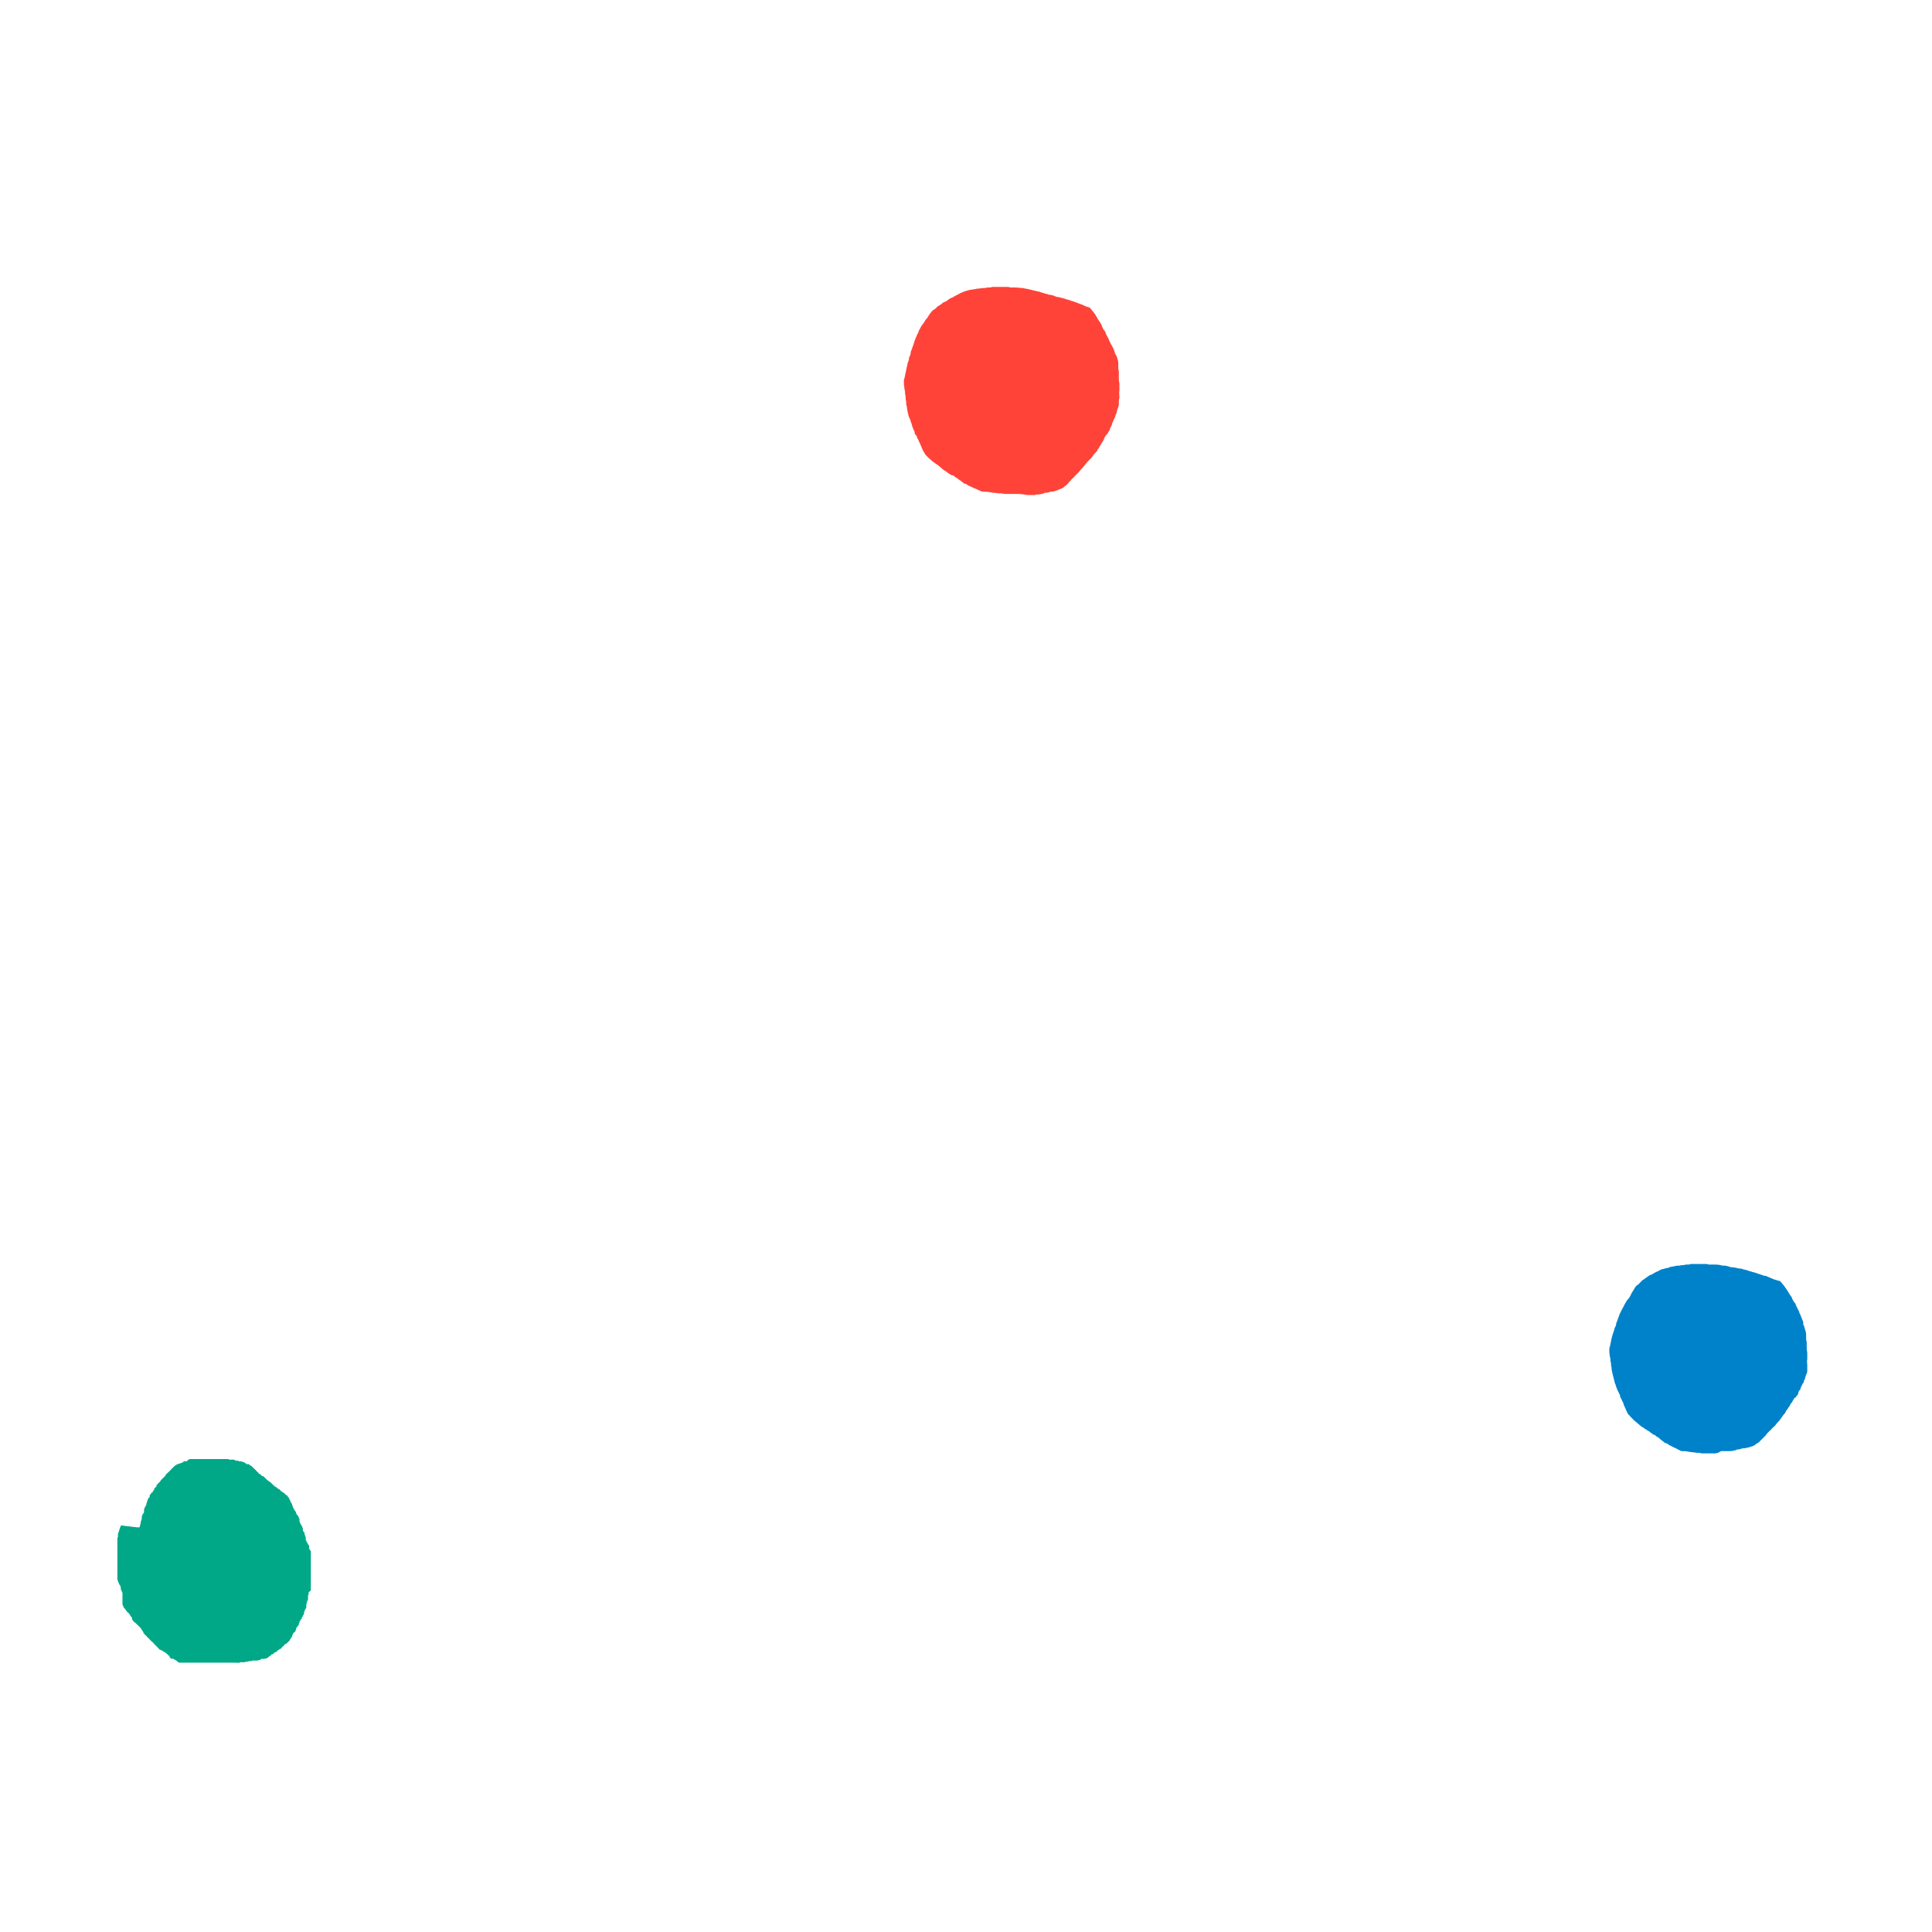 <?xml version="1.0" encoding="utf-8"?>
<!-- Generator: Adobe Illustrator 18.1.1, SVG Export Plug-In . SVG Version: 6.00 Build 0)  -->
<svg version="1.1" id="Layer_1" xmlns="http://www.w3.org/2000/svg" xmlns:xlink="http://www.w3.org/1999/xlink" x="0px" y="0px"
	 viewBox="0 0 340.7 340.7" enable-background="new 0 0 340.7 340.7" xml:space="preserve">
<g>
	<g>
		<g>
			<path fill="#00A887" d="M24.6,269.3L24.6,269.3L24.6,269.3C24.6,269.2,24.6,269.2,24.6,269.3L24.6,269.3c0.1-0.2,0.1-0.2,0.1-0.3
				V269l0,0v-0.1c0,0,0-0.1,0.1-0.1v-0.1c0,0,0,0,0-0.1c0,0,0,0,0-0.1v-0.1c0-0.1,0.1-0.1,0.1-0.2c0,0,0,0,0-0.1
				c0-0.1,0.1-0.1,0.1-0.2l0,0v-0.1v-0.1v-0.1c0,0,0,0,0-0.1v-0.1l0,0l0.1-0.1l0,0c0,0,0,0,0-0.1l0,0l0,0v-0.1l0,0
				c0,0,0.1-0.1,0.1-0.2v-0.1V267l0,0l0.1-0.1c0,0,0,0,0-0.1c0.1,0,0.1-0.1,0.1-0.2c0,0,0,0,0-0.1l0,0v-0.1l0,0v-0.1l0,0v-0.1
				c0,0,0.1-0.1,0-0.1l0,0c0.1-0.1,0.1-0.1,0.1-0.2c0-0.1,0.1-0.1,0.1-0.2c0,0,0,0,0.1-0.1l0,0c0,0,0,0,0-0.1l0.1-0.1l0,0v-0.1l0,0
				c0,0,0,0,0-0.1l0,0c0-0.1,0.1-0.1,0.1-0.2c0,0,0,0,0-0.1s0-0.1,0.1-0.2c0,0,0,0,0-0.1s0.1-0.1,0.1-0.2c0,0,0,0,0-0.1
				c0,0,0-0.1,0.1-0.1l0.1-0.1l0,0l0,0l0,0c0,0,0.1-0.1,0.1-0.2l0,0l0,0v-0.1v-0.1c0,0,0-0.1,0.1-0.1l0,0c0-0.1,0.1-0.1,0.1-0.2l0,0
				l0.1-0.1l0.1-0.1l0.1-0.1c0,0,0.1,0,0.1-0.1v-0.1l0,0l0.1-0.1l0,0l0.1-0.1c0,0,0,0,0-0.1c0,0,0,0,0-0.1c0,0,0-0.1,0.1-0.1
				c0,0,0.1,0,0.1-0.1l0.1-0.1c0.1,0,0.1-0.1,0.1-0.2c0,0,0,0,0-0.1l0,0l0.1-0.1c0,0,0,0,0.1-0.1c0.1-0.1,0.1-0.1,0.2-0.2l0.1-0.1
				c0,0,0,0,0.1-0.1l0.1-0.1c0,0,0,0,0-0.1c0.1-0.1,0.1-0.1,0.2-0.2l0,0c0.1-0.1,0.2-0.2,0.2-0.2l0,0l0.1-0.1l0,0
				c0-0.1,0.1-0.1,0.1-0.1l0.1-0.1c0,0,0.1,0,0.1-0.1l0,0c0,0,0-0.1,0.1-0.1l0,0c0,0,0,0,0-0.1c0,0,0,0,0.1-0.1c0,0,0-0.1,0.1-0.1
				c0.1-0.1,0.2-0.2,0.3-0.3c0,0,0.1,0,0.1-0.1l0.1-0.1l0,0c0.1-0.1,0.1-0.1,0.1-0.1s0.1,0,0.1-0.1l0,0l0.1-0.1l0,0l0,0l0,0l0.1-0.1
				l0.1-0.1l0.1-0.1l0.1-0.1l0.1-0.1l0,0l0.1-0.1c0,0,0.1,0,0.1-0.1h0.1l0,0c0,0,0,0,0.1,0l0.1-0.1c0,0,0,0,0.1,0h0.1l0,0h0.1h0.1
				l0,0h0.1l0,0c0.1,0,0.1,0,0.1,0h0.1H31c0.1-0.1,0.2-0.1,0.3-0.1l0,0h0.1c0,0,0.1,0,0.1-0.1h0.1h0.1c0.1,0,0.1-0.1,0.2-0.1
				c0.1,0,0.2-0.1,0.3-0.1c0,0,0.1,0,0.1-0.1c0,0,0.1,0,0.1-0.1h0.1h0.1c0.1,0,0.1,0,0.2,0c0.1,0,0.2,0,0.2-0.1l0,0
				c0.1,0,0.1,0,0.2-0.1H33l0,0c0,0,0.1,0,0.1-0.1h0.1h0.1h0.1c0,0,0,0,0-0.1l0,0c0.1,0,0.1,0,0.2,0l0,0l0,0c0.1,0,0.1,0,0.2,0
				c0,0,0,0,0.1,0c0,0,0,0,0.1,0h0.1l0,0c0.1,0,0.1,0,0.2,0l0,0c0.1,0,0.1,0,0.2,0l0,0c0.1,0,0.1,0,0.2,0c0.1,0,0.1,0,0.2,0
				c0,0,0,0,0.1,0s0.2,0,0.3,0h0.1c0,0,0,0,0.1,0c0.1,0,0.1,0,0.2,0h0.1l0,0c0.1,0,0.1,0,0.2,0c0,0,0,0,0.1,0c0.3,0,0.5,0,0.8,0l0,0
				c0.1,0,0.2,0,0.2,0h0.1h0.1c0.1,0,0.2,0,0.3,0h0.1h0.1h0.1l0,0c0.1,0,0.2,0,0.2,0h0.1h0.1h0.1h0.1h0.1c0,0,0,0,0.1,0h0.1h0.1h0.1
				h0.1c0.1,0,0.2,0,0.2,0s0.1,0,0.2,0h0.1h0.1c0,0,0,0,0.1,0c0,0,0,0,0.1,0l0,0c0.1,0,0.1,0,0.2,0c0.1,0,0.2,0,0.3,0.1l0,0
				c0.1,0,0.1,0,0.1,0h0.1h0.1c0,0,0,0,0.1,0c0,0,0,0,0.1,0c0,0,0,0,0.1,0h0.1l0,0h0.1l0,0c0.1,0,0.1,0,0.2,0.1c0.1,0,0.1,0,0.2,0.1
				c0.1,0,0.1,0,0.1,0s0,0,0.1,0h0.1h0.1l0,0c0,0,0.1,0,0.1,0.1h0.1h0.1h0.1c0,0,0,0,0.1,0l0,0l0,0c0.1,0,0.2,0.1,0.3,0.1
				c0.1,0,0.1,0,0.2,0.1h0.1c0,0,0.1,0,0.1,0.1l0,0c0.1,0,0.1,0.1,0.2,0.1c0,0,0.1,0,0.1,0.1c0,0,0.1,0.1,0.1,0h0.1h0.1h0.1l0,0
				c0,0.1,0,0.1,0.1,0.1l0.1,0.1c0,0,0.1,0,0.1,0.1l0,0l0,0c0,0,0,0,0.1,0c0,0,0.1,0,0.1,0.1l0.1,0.1l0,0c0,0,0.1,0,0.1,0.1l0.1,0.1
				c0,0,0.1,0,0.1,0.1c0.1,0.1,0.2,0.1,0.2,0.2l0,0c0,0,0.1,0,0.1,0.1c0,0,0.1,0,0.1,0.1c0,0,0,0,0.1,0.1c0,0,0.1,0,0.1,0.1
				c0,0,0.1,0,0.1,0.1l0,0c0,0,0.1,0,0.1,0.1c0,0.1,0.1,0.1,0.2,0.1l0,0c0.1,0.1,0.1,0.1,0.2,0.2c0,0,0,0,0.1,0.1c0,0,0.1,0,0.1,0.1
				c0,0,0,0,0.1,0c0,0,0,0,0.1,0c0.1,0.1,0.1,0.1,0.2,0.2c0,0,0,0,0.1,0.1c0.1,0,0.1,0.1,0.1,0.1s0,0,0.1,0.1c0,0,0.1,0,0.1,0.1l0,0
				c0,0,0.1,0,0.1,0.1c0,0,0.1,0,0.1,0.1l0,0h0.1l0.1,0.1l0,0c0,0.1,0.1,0.1,0.2,0.1l0.1,0.1l0.1,0.1l0,0l0.1,0.1c0,0,0,0,0.1,0.1
				l0.1,0.1l0.1,0.1c0,0,0.1,0,0.1,0.1c0,0,0.1,0,0.1,0.1c0.1,0,0.1,0.1,0.2,0.1c0,0,0,0,0.1,0l0,0c0,0,0,0,0,0.1c0,0,0.1,0,0.1,0.1
				h0.1l0.1,0.1l0.1,0.1c0,0,0,0,0.1,0c0,0,0.1,0,0.1,0.1c0.1,0.1,0.1,0.1,0.2,0.2l0,0c0,0,0,0,0.1,0.1c0,0,0,0,0.1,0l0,0
				c0,0.1,0.1,0.1,0.1,0.1l0,0l0.1,0.1l0,0c0.1,0,0.1,0.1,0.2,0.1l0,0c0.1,0,0.1,0.1,0.1,0.1s0,0,0.1,0.1c0,0,0,0,0.1,0.1
				c0,0,0.1,0,0.1,0.1c0,0,0,0,0.1,0l0.1,0.1c0,0.1,0,0.1,0.1,0.2c0,0,0,0,0.1,0.1l0,0c0.1,0,0.1,0.1,0.1,0.2c0,0,0,0,0,0.1l0.1,0.1
				c0,0,0,0.1,0.1,0.1c0,0,0,0,0,0.1v0.1c0,0,0,0.1,0.1,0.1c0,0,0,0.1,0.1,0.1c0,0,0,0,0,0.1s0.1,0.1,0.1,0.2c0,0,0,0,0,0.1
				c0,0,0,0.1,0.1,0.1c0,0,0,0,0,0.1c0,0,0,0,0,0.1c0,0,0,0,0.1,0.1c0,0,0,0,0,0.1l0,0c0,0.1,0.1,0.1,0.1,0.2l0.1,0.1
				c0,0.1,0,0.1,0.1,0.2c0,0,0,0.1,0.1,0.1c0,0,0,0,0,0.1c0.1,0,0.1,0.1,0.1,0.1s0,0,0,0.1v0.1l0.1,0.1c0,0.1,0,0.1,0.1,0.1
				c0,0,0,0.1,0.1,0.1v0.1c0,0,0,0,0.1,0.1l0,0c0,0.1,0.1,0.2,0.1,0.2l0,0v0.1c0,0,0,0.1,0.1,0.1c0,0,0,0,0,0.1v0.1c0,0,0,0,0,0.1
				v0.1l0,0c0,0,0,0,0,0.1s0.1,0.1,0.1,0.2l0,0c0,0.1,0,0.1,0.1,0.2l0,0c0,0,0,0,0,0.1l0.1,0.1c0,0,0.1,0.1,0.1,0.2l0,0
				c0,0,0.1,0.1,0.1,0.2c0,0,0,0,0,0.1l0,0l0.1,0.1c0,0,0,0,0,0.1c0,0,0,0,0,0.1s0,0.1,0,0.2l0,0c0,0,0,0.1,0.1,0.1
				c0,0.1,0,0.1,0.1,0.2l0.1,0.1c0,0,0,0,0,0.1c0,0,0,0,0,0.1l0,0c0,0,0,0,0,0.1c0,0,0,0.1,0.1,0.1l0,0l0,0c0,0.1,0,0.1,0,0.2l0,0
				c0,0,0,0.1,0.1,0.1l0,0c0,0,0,0,0,0.1v0.1l0,0c0,0,0,0,0,0.1v0.1c0,0,0,0,0,0.1c0,0,0,0.1,0.1,0.1c0,0,0,0,0,0.1v0.1
				c0,0,0,0.1,0.1,0.1c0.1,0.1,0.1,0.2,0.1,0.2c0,0.1,0,0.1,0.1,0.2c0,0,0,0.1,0.1,0.1l0,0c0,0.1,0.1,0.1,0.1,0.2c0,0,0,0,0,0.1
				c0,0,0,0,0,0.1l0,0c0,0,0,0,0,0.1v0.1l0,0v0.1c0,0,0,0.1,0.1,0.1l0,0c0,0.1,0,0.1,0.1,0.2l0.1,0.1v0.1c0,0,0,0,0,0.1
				c0,0.1,0,0.1,0,0.2v0.1v0.1c0,0,0,0,0,0.1c0,0.1,0,0.1,0,0.2c0,0,0,0,0,0.1l0,0l0,0c0,0,0,0,0,0.1v0.1v0.1v0.1l0,0v0.1v0.1
				c0,0,0,0,0,0.1s0,0.2,0,0.3v0.1v0.1c0,0.2,0,0.3,0,0.4c0,0.1,0,0.1,0,0.2l0,0c0,0,0,0,0,0.1v0.1l0,0v0.1c0,0.2,0,0.3,0,0.4v0.1
				v0.1c0,0.1,0,0.1,0,0.2v0.1v0.1v0.1l0,0c0,0.1,0,0.1,0,0.2v0.1v0.1l0,0c0,0.1,0,0.1,0,0.2l0,0v0.1c0,0.1,0,0.2,0,0.3v0.1
				c0,0.1,0,0.1,0,0.2l0,0v0.1v0.1c0,0,0,0,0,0.1s0,0.2,0,0.3v0.1c0,0,0,0,0,0.1v0.1l0,0c0,0.1,0,0.2,0,0.2l0,0c0,0.1,0,0.2,0,0.2
				s0,0,0,0.1c0,0,0,0.1-0.1,0.1c0,0,0,0.1-0.1,0.1l-0.1,0.1l-0.1,0.1c0,0,0,0,0,0.1v0.1v0.1v0.1c0,0,0,0.1-0.1,0.1v0.1v0.1v0.1
				c0,0,0,0,0,0.1v0.1l0,0c0,0.1,0,0.1,0,0.1v0.1c0,0.1,0,0.1-0.1,0.2c0,0,0,0,0,0.1c0,0,0,0.1-0.1,0.1v0.1v0.1v0.1
				c0,0,0,0.1-0.1,0.1c0,0,0,0,0,0.1v0.1v0.1v0.1c0,0,0,0,0,0.1l0,0c0,0,0,0,0,0.1s0,0.1-0.1,0.2c0,0.1,0,0.1-0.1,0.2l0,0
				c0,0.1-0.1,0.2-0.1,0.2c0,0.1-0.1,0.2-0.1,0.3v0.1l0,0v0.1v0.1l0,0l-0.1,0.1v0.1l0,0c0,0-0.1,0-0.1,0.1l0,0v0.1l0,0
				c0,0,0,0.1-0.1,0.1l0,0c0,0,0,0-0.1,0.1v0.1v0.1l0,0l0,0c0,0.1,0,0.1-0.1,0.1l-0.1,0.1c0,0-0.1,0.1,0,0.1l-0.1,0.1
				c0,0,0,0.1-0.1,0.1c0,0,0,0,0,0.1v0.1c0,0,0,0.1-0.1,0.1l0,0c0,0,0,0,0,0.1c0,0,0,0,0,0.1s-0.1,0.1-0.1,0.2l0,0
				c0,0,0,0.1-0.1,0.1c0,0,0,0.1-0.1,0.1l0,0v0.1c0,0-0.1,0-0.1,0.1c0,0,0,0.1-0.1,0.1v0.1c0,0,0,0,0,0.1c0,0.1-0.1,0.1-0.1,0.2
				c0,0,0,0,0,0.1l0,0c0,0,0,0.1-0.1,0.1c0,0,0,0.1-0.1,0.1l-0.1,0.1l-0.1,0.1l0,0c0,0.1-0.1,0.1-0.1,0.2c0,0,0,0,0,0.1l0,0
				l-0.1,0.1c0,0,0,0,0,0.1c0,0,0,0,0,0.1l-0.1,0.1l-0.1,0.1c0,0,0,0,0,0.1l-0.1,0.1c0,0,0,0.1-0.1,0.1c0,0,0,0,0,0.1
				c0,0,0,0.1-0.1,0.1l0,0c0,0.1,0,0.1-0.1,0.1c0,0,0,0.1-0.1,0.1l0,0c0,0,0,0.1-0.1,0.1c0,0,0,0.1-0.1,0.1l0,0l-0.1,0.1l0,0
				c-0.1,0.1-0.1,0.1-0.2,0.1c0,0-0.1,0-0.1,0.1c0,0-0.1,0-0.1,0.1l-0.1,0.1l0,0c0,0.1-0.1,0.1-0.1,0.1l0,0c-0.1,0-0.1,0-0.1,0.1
				c-0.1,0.1-0.1,0.1-0.2,0.2c0,0,0,0,0,0.1c0,0,0,0-0.1,0s-0.1,0.1-0.2,0.1c-0.1,0.1-0.2,0.1-0.3,0.2l-0.1,0.1l-0.1,0.1l-0.1,0.1
				c0,0,0,0-0.1,0c0,0-0.1,0-0.1,0.1c0,0,0,0-0.1,0c0,0-0.1,0-0.1,0.1l0,0l-0.1,0.1c-0.1,0-0.1,0.1-0.1,0.1l0,0h-0.1
				c-0.1,0-0.1,0-0.1,0l0,0l-0.1,0.1l0,0c0,0.1-0.1,0.1-0.2,0.2c-0.1,0-0.1,0.1-0.2,0.1c0,0,0,0.1-0.1,0.1l0,0l-0.1,0.1l-0.1,0.1
				c0,0,0,0-0.1,0c0,0,0,0-0.1,0s-0.1,0.1-0.2,0.1h-0.1c0,0,0,0-0.1,0h-0.1c-0.1,0-0.2,0-0.2,0l0,0c-0.1,0-0.2,0-0.2,0.1
				c-0.1,0-0.1,0.1-0.2,0.1c0,0,0,0-0.1,0s-0.2,0.1-0.2,0.1s0,0-0.1,0c0,0,0,0-0.1,0c0,0,0,0-0.1,0s-0.2,0-0.2,0h-0.1l0,0
				c0,0,0,0-0.1,0h-0.1h-0.1h-0.1c-0.1,0.1-0.1,0.1-0.2,0.1h-0.1c0,0,0,0-0.1,0c0,0,0,0-0.1,0c0,0,0,0-0.1,0c0,0-0.1,0-0.1,0.1h-0.1
				h-0.1h-0.1l0,0h-0.1c-0.1,0-0.1,0-0.2,0.1h-0.1c0,0,0,0-0.1,0h-0.1h-0.1h-0.1h-0.1h-0.1l0,0h-0.1c-0.1,0-0.1,0-0.2,0.1H41h-0.1
				l0,0c-0.1,0-0.1,0-0.2,0s-0.1,0-0.2,0l0,0c-0.1,0-0.1,0-0.2,0l0,0h-0.1c0,0,0,0-0.1,0l0,0h-0.1H40h-0.1h-0.1c-0.1,0-0.2,0-0.3,0
				h-0.1l0,0h-0.1c0,0,0,0-0.1,0c0,0,0,0-0.1,0h-0.1c-0.1,0-0.1,0-0.2,0h-0.1c-0.1,0-0.1,0-0.2,0h-0.1c-0.1,0-0.2,0-0.3,0l0,0h-0.1
				h-0.1H38l0,0c0,0,0,0-0.1,0h-0.1c-0.1,0-0.2,0-0.3,0c-0.1,0-0.1,0-0.2,0l0,0h-0.1h-0.1l0,0h-0.1h-0.1l0,0c0,0,0,0-0.1,0
				c0,0,0,0-0.1,0c-0.1,0-0.2,0-0.3,0h-0.1h-0.1c-0.1,0-0.1,0-0.2,0c-0.1,0-0.1,0-0.2,0H36h-0.1h-0.1c-0.1,0-0.1,0-0.2,0
				s-0.1,0-0.2,0l0,0h-0.1h-0.1h-0.1h-0.1h-0.1H35h-0.1l0,0h-0.1h-0.1h-0.1h-0.1h-0.1h-0.1l0,0c-0.1,0-0.2,0-0.3,0H34h-0.1l0,0
				c0,0-0.1,0-0.2,0l0,0c-0.1,0-0.1,0-0.2,0h-0.1l0,0c0,0,0,0-0.1,0c0,0,0,0-0.1,0h-0.1h-0.1c0,0,0,0-0.1,0s-0.1,0-0.2,0l0,0
				c0,0,0,0-0.1,0c0,0,0,0-0.1,0l0,0h-0.1c-0.1,0-0.1,0-0.2,0l0,0h-0.1c0,0,0,0-0.1,0h-0.1c0,0,0,0-0.1,0H32c0,0-0.1,0-0.2,0l0,0
				h-0.1h-0.1l0,0c0,0-0.1,0-0.1-0.1h-0.1c0,0-0.1,0-0.1-0.1c0,0-0.1,0-0.1-0.1l0,0c0,0-0.1,0-0.1-0.1h-0.1c0,0,0,0-0.1-0.1
				c0,0,0,0-0.1,0l0,0c0,0,0,0-0.1-0.1c-0.1,0-0.1-0.1-0.2-0.1c0,0,0,0-0.1,0c0,0,0,0-0.1,0h-0.1c0,0-0.1,0-0.1-0.1l0,0
				c0,0-0.1,0-0.1-0.1l-0.1-0.1c0,0-0.1,0-0.1-0.1H30c0,0,0,0-0.1-0.1c0,0,0,0-0.1,0l0,0l-0.1-0.1c0,0-0.1,0-0.1-0.1l-0.1-0.1
				c-0.1,0-0.1,0-0.1-0.1l0,0c-0.1-0.1-0.2-0.1-0.3-0.2l0,0c0-0.1-0.1-0.1-0.2-0.1c0,0-0.1,0-0.1-0.1l0,0c-0.1,0-0.1-0.1-0.1-0.1
				l0,0c0,0,0,0-0.1,0l0,0l0,0c0,0-0.1-0.1-0.2-0.1c-0.1,0-0.1-0.1-0.2-0.1l0,0c-0.1,0-0.2-0.1-0.2-0.2c0,0-0.1,0-0.1-0.1
				c0,0-0.1,0-0.1-0.1c0,0-0.1,0-0.1-0.1c0,0-0.1,0-0.1-0.1l-0.1-0.1c0,0-0.1,0-0.1-0.1l-0.1-0.1c0,0-0.1,0-0.1-0.1l-0.1-0.1
				c0,0,0-0.1-0.1-0.1c0,0,0-0.1-0.1-0.1l-0.1-0.1c0,0-0.1,0-0.1-0.1c0,0-0.1,0-0.1-0.1c0,0-0.1,0-0.1-0.1l0,0
				c-0.1,0-0.1-0.1-0.1-0.1l0,0l-0.1-0.1l0,0l-0.1-0.1l0,0l-0.1-0.1c0,0-0.1,0-0.1-0.1c0,0-0.1,0-0.1-0.1c0,0,0-0.1-0.1-0.1l0,0l0,0
				l-0.1-0.1l-0.1-0.1l-0.1-0.1c0,0,0-0.1-0.1-0.1l-0.1-0.1c0,0,0,0,0-0.1c0,0,0,0,0-0.1l0,0l0,0c-0.1,0-0.1-0.1-0.1-0.1l-0.1-0.1
				c0,0,0,0,0-0.1c0,0,0,0-0.1-0.1l0,0c0,0,0,0-0.1-0.1c0,0,0,0,0-0.1l0,0c-0.1-0.1-0.1-0.1-0.2-0.2l0,0l0,0c0,0,0-0.1-0.1-0.1
				c0,0,0,0-0.1-0.1l-0.1-0.1l0,0l0,0c0,0,0-0.1-0.1-0.1l0,0l-0.1-0.1l0,0c0,0-0.1,0-0.1-0.1l0,0l-0.1-0.1l-0.1-0.1l0,0l-0.1-0.1
				c0,0,0,0-0.1,0l0,0c0,0,0-0.1-0.1-0.1c0,0-0.1-0.1-0.1-0.2l0,0l0,0c-0.1,0-0.1-0.1-0.1-0.1l0,0l-0.1-0.1l0,0c0,0,0,0,0-0.1l0,0
				c0,0,0,0,0-0.1l0,0v-0.1l-0.1-0.1l-0.1-0.1l0,0c0-0.1-0.1-0.1-0.1-0.2l-0.1-0.1l0,0v-0.1l-0.1-0.1l0,0c0,0,0,0-0.1-0.1
				c0,0,0,0-0.1-0.1c0,0,0,0-0.1-0.1c0,0,0,0-0.1-0.1c0,0,0,0-0.1-0.1l0,0c0,0,0-0.1-0.1-0.1l0,0c0-0.1,0-0.1-0.1-0.2
				c0-0.1-0.1-0.1-0.1-0.1s0-0.1-0.1-0.1l0,0c0,0,0-0.1-0.1-0.1c0,0,0,0,0-0.1s0-0.1-0.1-0.2c0-0.1-0.1-0.2-0.1-0.2V281l0,0v-0.1
				c0-0.1-0.1-0.1-0.1-0.2c0-0.1,0-0.1-0.1-0.2v-0.1l0,0c0,0,0-0.1-0.1-0.1v-0.1v-0.1l0,0c0-0.1,0-0.1,0-0.2l0,0
				c0-0.1,0-0.1-0.1-0.2c0-0.1,0-0.1-0.1-0.2c0,0,0-0.1-0.1-0.1v-0.1l0,0c0-0.1-0.1-0.2-0.1-0.2c0-0.1,0-0.1-0.1-0.2v-0.1V279l0,0
				v-0.1c0-0.1,0-0.1,0-0.1c0-0.1,0-0.1-0.1-0.2v-0.1c0,0,0,0,0-0.1v-0.1c0-0.1,0-0.1,0-0.2c0,0,0,0,0-0.1s0-0.2,0-0.3v-0.1v-0.1
				v-0.1l0,0v-0.1v-0.1v-0.1v-0.1v-0.1l0,0c0-0.1,0-0.1,0-0.2c0,0,0,0,0-0.1c0-0.1,0-0.2,0-0.3v-0.1l0,0v-0.1c0-0.1,0-0.2,0-0.3l0,0
				c0-0.1,0-0.1,0-0.2c0,0,0,0,0-0.1l0,0c0,0,0,0,0-0.1c0-0.1,0-0.1,0-0.2v-0.1v-0.1c0-0.1,0-0.1,0-0.2c0,0,0,0,0-0.1v-0.1V275
				c0,0,0,0,0-0.1v-0.1l0,0c0-0.1,0-0.1,0-0.2l0,0c0-0.1,0-0.1,0-0.2v-0.1v-0.1v-0.1c0,0,0,0,0-0.1V274c0,0,0,0,0-0.1
				c0-0.1,0-0.1,0-0.2c0,0,0,0,0-0.1v-0.1v-0.1v-0.1l0,0v-0.1l0,0c0-0.1,0-0.1,0-0.2v-0.1c0-0.1,0-0.1,0-0.2s0-0.1,0-0.2l0,0
				c0-0.1,0-0.2,0-0.2s0,0,0-0.1l0,0c0-0.1,0-0.1,0-0.2c0,0,0,0,0-0.1c0,0,0,0,0-0.1V272c0-0.1,0-0.1,0-0.2v-0.1c0,0,0-0.1,0-0.2
				v-0.1v-0.1c0,0,0,0,0-0.1c0,0,0-0.1,0.1-0.1c0,0,0,0,0-0.1c0-0.1,0-0.1,0-0.2c0,0,0,0,0-0.1v-0.1v-0.1c0-0.1,0.1-0.2,0.1-0.2
				s0,0,0-0.1s0.1-0.1,0.1-0.2l0,0v-0.1c0-0.1,0-0.1,0.1-0.2c0,0,0,0,0-0.1s0.1-0.2,0.1-0.3c0,0,0-0.1,0.1-0.1v-0.1c0,0,0,0,0-0.1
				l0,0C24.5,269.4,24.6,269.4,24.6,269.3C24.5,269.4,24.6,269.3,24.6,269.3L24.6,269.3L24.6,269.3L24.6,269.3z M45.6,289.1
				C45.7,289.1,45.7,289.1,45.6,289.1C45.7,289.1,45.7,289,45.6,289.1C45.7,289,45.7,289,45.6,289.1C45.7,289,45.6,289,45.6,289.1
				L45.6,289.1C45.7,289.1,45.7,289.1,45.6,289.1C45.7,289.1,45.7,289.1,45.6,289.1C45.7,289.2,45.7,289.2,45.6,289.1L45.6,289.1
				C45.8,289.1,45.7,289.1,45.6,289.1C45.7,289.1,45.7,289.1,45.6,289.1z M24.4,270.8L24.4,270.8L24.4,270.8L24.4,270.8L24.4,270.8
				C24.5,270.8,24.5,270.8,24.4,270.8L24.4,270.8z M25.7,268C25.7,268,25.6,268,25.7,268C25.6,268,25.6,268,25.7,268
				C25.6,268,25.6,268,25.7,268C25.6,268,25.6,268,25.7,268C25.6,268,25.7,268,25.7,268z M45.5,289.2
				C45.4,289.2,45.4,289.2,45.5,289.2C45.4,289.2,45.4,289.2,45.5,289.2C45.5,289.2,45.5,289.2,45.5,289.2L45.5,289.2z M31.9,260.8
				L31.9,260.8L31.9,260.8C31.9,260.8,31.9,260.8,31.9,260.8C31.9,260.8,31.9,260.8,31.9,260.8L31.9,260.8L31.9,260.8z M25,270.2
				C25,270.2,24.9,270.3,25,270.2C24.9,270.3,24.9,270.3,25,270.2C25,270.3,25,270.3,25,270.2C25,270.3,25,270.3,25,270.2
				C25,270.3,25,270.2,25,270.2z M26.7,265.7L26.7,265.7C26.7,265.7,26.6,265.7,26.7,265.7C26.6,265.7,26.6,265.7,26.7,265.7
				C26.6,265.7,26.6,265.7,26.7,265.7C26.6,265.7,26.6,265.7,26.7,265.7L26.7,265.7z M24.7,271.1L24.7,271.1L24.7,271.1L24.7,271.1
				C24.7,271.2,24.7,271.2,24.7,271.1C24.7,271.2,24.7,271.2,24.7,271.1C24.7,271.2,24.7,271.1,24.7,271.1z M32.1,259.9L32.1,259.9
				L32.1,259.9L32.1,259.9L32.1,259.9L32.1,259.9z M24.6,273.7L24.6,273.7L24.6,273.7L24.6,273.7L24.6,273.7L24.6,273.7L24.6,273.7z
				 M23.9,272.6L23.9,272.6L23.9,272.6L23.9,272.6L23.9,272.6L23.9,272.6C23.8,272.6,23.9,272.6,23.9,272.6L23.9,272.6z M25.5,268.5
				L25.5,268.5C25.5,268.6,25.5,268.6,25.5,268.5C25.5,268.6,25.5,268.5,25.5,268.5L25.5,268.5z M24.6,269.8
				C24.6,269.8,24.6,269.8,24.6,269.8C24.6,269.8,24.6,269.8,24.6,269.8C24.6,269.8,24.6,269.8,24.6,269.8
				C24.6,269.8,24.6,269.8,24.6,269.8z M31.3,261.3C31.3,261.4,31.3,261.4,31.3,261.3C31.3,261.4,31.3,261.4,31.3,261.3
				C31.3,261.4,31.3,261.4,31.3,261.3C31.3,261.4,31.3,261.4,31.3,261.3z M26,268.9L26,268.9L26,268.9L26,268.9L26,268.9L26,268.9z
				 M25.6,268.5L25.6,268.5L25.6,268.5L25.6,268.5L25.6,268.5z M34.1,264.7L34.1,264.7L34.1,264.7L34.1,264.7L34.1,264.7z M24.9,272
				C24.9,272,24.8,272,24.9,272C24.8,272,24.8,272,24.9,272C24.8,272,24.8,272,24.9,272C24.8,272,24.8,272,24.9,272z M24.9,269.3
				L24.9,269.3L24.9,269.3L24.9,269.3L24.9,269.3z"/>
			<path fill="#00A887" d="M30.5,260.4L30.5,260.4L30.5,260.4L30.5,260.4L30.5,260.4L30.5,260.4L30.5,260.4z"/>
			<path fill="#00A887" d="M30.5,260.4L30.5,260.4L30.5,260.4L30.5,260.4L30.5,260.4L30.5,260.4z"/>
		</g>
	</g>
	<path fill="#0082CA" d="M302.2,256.3c-0.4,0-0.9,0-1.3,0c-0.3,0-0.4,0-0.7,0c-0.2,0-0.4-0.1-0.6-0.1c-0.1,0-0.2,0-0.3,0
		c-0.3,0-0.5-0.1-0.8-0.1c-0.3,0-0.5-0.1-0.8-0.1c-0.3-0.1-0.7-0.1-1-0.1c-0.1,0-0.1,0-0.2,0c-0.2-0.1-0.4-0.2-0.6-0.3
		c-0.3-0.2-0.7-0.3-1-0.5c-0.2-0.1-0.4-0.2-0.6-0.3c-0.2-0.2-0.4-0.3-0.6-0.3c-0.2-0.1-0.3-0.2-0.4-0.3c-0.1-0.1-0.3-0.2-0.4-0.3
		c-0.1-0.1-0.3-0.2-0.3-0.3c-0.2-0.1-0.3-0.2-0.5-0.3c-0.2-0.2-0.3-0.3-0.5-0.3c-0.2-0.1-0.3-0.2-0.4-0.3c-0.2-0.1-0.3-0.2-0.4-0.3
		c-0.3-0.1-0.4-0.3-0.7-0.4c-0.2-0.2-0.4-0.3-0.6-0.4c-0.2-0.2-0.4-0.3-0.6-0.5c-0.3-0.3-0.8-0.6-1.1-1c-0.1-0.1-0.2-0.2-0.3-0.3
		c-0.1-0.1-0.2-0.3-0.3-0.3c-0.3-0.4-0.4-0.8-0.6-1.2c-0.1-0.3-0.3-0.5-0.3-0.8c-0.1-0.2-0.2-0.4-0.3-0.6c-0.1-0.2-0.1-0.3-0.2-0.4
		c-0.1-0.1-0.1-0.2-0.1-0.3c0-0.1,0-0.2-0.1-0.3c-0.1-0.2-0.1-0.3-0.2-0.4c0-0.1-0.1-0.2-0.1-0.2c-0.1-0.2-0.1-0.3-0.2-0.5
		s-0.1-0.3-0.2-0.6c0-0.1,0-0.1-0.1-0.2c-0.2-0.7-0.3-1.3-0.5-2c0-0.2-0.1-0.3-0.1-0.6c0-0.1,0-0.1,0-0.2c-0.1-0.3-0.1-0.4-0.1-0.7
		c0-0.2-0.1-0.4-0.1-0.6s0-0.4-0.1-0.6c0-0.3-0.1-0.6-0.1-0.9c0-0.2,0-0.4,0-0.6c0-0.1,0.1-0.3,0.1-0.3c0.2-1,0.3-1.7,0.6-2.5
		c0.1-0.2,0.1-0.4,0.2-0.6c0-0.1,0-0.2,0.1-0.3c0.1-0.2,0.2-0.4,0.2-0.6s0.1-0.3,0.2-0.6c0.1-0.3,0.3-0.8,0.4-1.1
		c0-0.1,0.1-0.2,0.1-0.2c0-0.1,0.1-0.2,0.1-0.2c0.1-0.3,0.2-0.4,0.3-0.6c0.1-0.2,0.2-0.4,0.3-0.6c0.2-0.3,0.4-0.8,0.7-1.1
		c0.3-0.3,0.4-0.6,0.6-1s0.4-0.6,0.6-1c0.2-0.3,0.3-0.4,0.6-0.6c0.1-0.1,0.2-0.1,0.2-0.2c0.2-0.2,0.3-0.3,0.5-0.5
		c0.1-0.1,0.2-0.1,0.3-0.2c0.3-0.2,0.4-0.3,0.7-0.5c0.2-0.1,0.3-0.3,0.6-0.3c0.2-0.1,0.3-0.2,0.5-0.3c0.3-0.2,0.7-0.3,1-0.5
		c0.2-0.1,0.3-0.2,0.5-0.2c0.2,0,0.3-0.1,0.4-0.1c0.1,0,0.3-0.1,0.4-0.1c0.2,0,0.4-0.1,0.6-0.2c0,0,0,0,0.1,0c0.2,0,0.4-0.1,0.6-0.1
		c0.2-0.1,0.4-0.1,0.6-0.1s0.4,0,0.6-0.1h0.1c0.1,0,0.2,0,0.3,0c0.3-0.1,0.5-0.1,0.8-0.1c0.2,0,0.3,0,0.4-0.1c0.1,0,0.1,0,0.2,0
		c0.2,0,0.3,0,0.5,0c0.1,0,0.1,0,0.2,0c0.3,0,0.7,0,1,0s0.4,0,0.7,0c0.2,0,0.4,0,0.6,0.1c0.1,0,0.2,0,0.3,0c0.2,0,0.3,0,0.5,0
		c0.4,0,0.9,0,1.3,0.1c0.3,0.1,0.6,0.1,0.9,0.1c0.3,0.1,0.5,0.1,0.7,0.2c0.3,0.1,0.5,0.1,0.7,0.1c0.2,0,0.4,0.1,0.6,0.1
		c0.2,0.1,0.4,0.1,0.6,0.1c0.2,0.1,0.3,0,0.4,0.1c0.2,0.1,0.3,0.1,0.4,0.1c0.1,0,0.3,0.1,0.3,0.1c0.1,0,0.3,0,0.3,0.1
		c0.3,0.1,0.5,0.1,0.7,0.2c0.3,0.1,0.5,0.1,0.7,0.2c0.3,0.1,0.6,0.2,0.9,0.3c0.3,0.1,0.5,0.2,0.8,0.2c0.3,0.1,0.4,0.2,0.7,0.3
		c0.3,0.1,0.4,0.2,0.7,0.3c0.3,0.1,0.7,0.2,1,0.3c0.1,0,0.1,0,0.2,0.1c0.1,0.2,0.3,0.3,0.4,0.5c0.3,0.3,0.5,0.7,0.8,1.1
		c0.1,0.2,0.2,0.3,0.3,0.5c0.1,0.1,0.1,0.2,0.2,0.3c0.1,0.2,0.3,0.3,0.3,0.5s0.2,0.3,0.3,0.6c0,0,0,0.1,0.1,0.1
		c0.1,0.2,0.3,0.3,0.3,0.6c0.1,0.2,0.2,0.3,0.3,0.6c0.1,0.2,0.2,0.3,0.3,0.6c0,0,0,0,0,0.1c0.1,0.2,0.2,0.3,0.2,0.4
		c0.1,0.2,0.1,0.3,0.2,0.5c0.1,0.2,0.1,0.3,0.2,0.5c0.1,0.2,0.1,0.3,0.1,0.6v0.1c0.1,0.2,0.2,0.3,0.2,0.5c0,0.1,0.1,0.2,0.1,0.3
		c0.1,0.3,0.2,0.6,0.2,1c0,0.3,0,0.4,0,0.7v0.1c0,0.2,0.1,0.3,0.1,0.4c0,0.2,0,0.3,0,0.4c0,0.2,0,0.3,0,0.5c0,0.3,0,0.6,0.1,1
		c0,0.1,0,0.2,0,0.3c0,0.3,0,0.5,0,0.8v0.1c-0.1,0.3,0,0.7,0,1c0,0.2,0,0.3,0,0.5c0,0.2,0,0.3,0,0.5s0,0.3-0.1,0.5
		c-0.1,0.2-0.1,0.3-0.2,0.5c0,0.2-0.1,0.3-0.1,0.4c0,0.2-0.2,0.3-0.2,0.5s-0.1,0.3-0.2,0.4c-0.1,0.2-0.2,0.4-0.3,0.6
		c0,0.1-0.1,0.2-0.1,0.3c0,0.1,0,0.2-0.1,0.2c-0.2,0.2-0.3,0.4-0.3,0.7c-0.1,0.2-0.2,0.3-0.3,0.4c-0.1,0.2-0.2,0.3-0.3,0.3l-0.1,0.1
		c-0.2,0.3-0.3,0.5-0.4,0.7c-0.2,0.2-0.3,0.4-0.4,0.6s-0.3,0.4-0.4,0.6c-0.1,0.2-0.3,0.3-0.3,0.5c-0.1,0.1-0.1,0.2-0.2,0.3
		c-0.3,0.3-0.4,0.5-0.6,0.8c-0.1,0.1-0.2,0.2-0.2,0.3c-0.3,0.3-0.6,0.6-0.8,0.9c-0.1,0.2-0.3,0.3-0.3,0.3c-0.2,0.2-0.3,0.3-0.4,0.4
		c-0.1,0.2-0.3,0.3-0.3,0.3s-0.2,0.2-0.3,0.3c-0.2,0.2-0.3,0.3-0.4,0.5c-0.1,0.1-0.2,0.2-0.3,0.3c-0.1,0.1-0.2,0.2-0.3,0.3
		c-0.2,0.2-0.4,0.4-0.6,0.6c-0.1,0.1-0.2,0.2-0.3,0.2c-0.2,0.1-0.3,0.2-0.4,0.3c-0.3,0.2-0.6,0.3-1,0.4c-0.2,0.1-0.3,0.1-0.5,0.1
		c-0.2,0.1-0.3,0.1-0.5,0.1c-0.1,0-0.1,0-0.2,0c-0.3,0.1-0.5,0.2-0.8,0.2c-0.1,0-0.3,0-0.3,0.1c-0.3,0.1-0.8,0.2-1,0.2
		c-0.2,0-0.3,0-0.4,0s-0.2,0-0.3,0c-0.3,0-0.6,0-1,0C302.9,256.3,302.6,256.3,302.2,256.3L302.2,256.3z"/>
	<path fill="#FF4338" d="M179.4,87.1c-0.4,0-0.9,0-1.4,0c-0.3,0-0.5,0-0.8,0c-0.3,0-0.4-0.1-0.7-0.1c-0.1,0-0.2,0-0.3,0
		c-0.3,0-0.6-0.1-0.9-0.1s-0.5-0.1-0.8-0.1c-0.3-0.1-0.8-0.1-1.1-0.1c-0.1,0-0.1,0-0.2,0c-0.3-0.1-0.4-0.2-0.7-0.3
		c-0.3-0.2-0.8-0.3-1.1-0.5c-0.3-0.1-0.4-0.2-0.7-0.3c-0.2-0.2-0.4-0.3-0.6-0.3c-0.2-0.1-0.3-0.2-0.4-0.3c-0.1-0.1-0.3-0.2-0.4-0.3
		c-0.2-0.1-0.3-0.2-0.4-0.3c-0.2-0.1-0.3-0.2-0.5-0.3c-0.2-0.2-0.3-0.3-0.6-0.3c-0.2-0.1-0.3-0.2-0.5-0.3s-0.3-0.3-0.4-0.3
		c-0.3-0.2-0.5-0.3-0.7-0.5c-0.2-0.2-0.4-0.3-0.6-0.5s-0.4-0.3-0.7-0.5c-0.4-0.3-0.9-0.7-1.2-1c-0.1-0.1-0.2-0.2-0.3-0.3
		c-0.1-0.1-0.3-0.3-0.3-0.4c-0.3-0.4-0.5-0.9-0.7-1.4c-0.1-0.3-0.3-0.6-0.4-0.9c-0.1-0.3-0.3-0.4-0.3-0.7c-0.1-0.2-0.2-0.3-0.3-0.4
		c-0.1-0.1-0.1-0.2-0.1-0.3s0-0.2-0.1-0.3c-0.1-0.2-0.1-0.3-0.2-0.5c-0.1-0.1-0.1-0.2-0.1-0.3c-0.1-0.2-0.1-0.4-0.2-0.6
		s-0.1-0.4-0.2-0.6c0-0.1,0-0.1-0.1-0.2c-0.3-0.7-0.4-1.4-0.5-2.2c-0.1-0.2-0.1-0.4-0.1-0.6c0-0.1,0-0.1,0-0.2
		c-0.1-0.3-0.1-0.5-0.1-0.8c0-0.3-0.1-0.4-0.1-0.7s0-0.4-0.1-0.7c0-0.3-0.1-0.6-0.1-1c0-0.2,0-0.4,0-0.6c0-0.1,0.1-0.3,0.1-0.3
		c0.2-1,0.4-1.9,0.6-2.8c0.1-0.2,0.2-0.4,0.2-0.7c0-0.1,0-0.2,0.1-0.3c0.1-0.3,0.2-0.4,0.2-0.7c0-0.2,0.1-0.4,0.2-0.6
		c0.1-0.4,0.3-0.8,0.4-1.2c0-0.1,0.1-0.2,0.1-0.3s0.1-0.2,0.1-0.3c0.1-0.3,0.2-0.4,0.3-0.7c0.1-0.3,0.3-0.4,0.3-0.7
		c0.2-0.4,0.4-0.8,0.7-1.2c0.3-0.3,0.4-0.7,0.7-1c0.3-0.3,0.4-0.7,0.7-1c0.2-0.3,0.3-0.4,0.6-0.6c0.1-0.1,0.2-0.1,0.3-0.2
		c0.2-0.2,0.3-0.4,0.6-0.5c0.1-0.1,0.2-0.1,0.3-0.2c0.3-0.2,0.4-0.4,0.8-0.5c0.3-0.1,0.4-0.3,0.6-0.4c0.2-0.1,0.4-0.3,0.6-0.3
		c0.3-0.2,0.7-0.4,1.1-0.6c0.2-0.1,0.3-0.2,0.6-0.3c0.2-0.1,0.3-0.1,0.4-0.2c0.2,0,0.3-0.1,0.4-0.1c0.3-0.1,0.4-0.1,0.7-0.2
		c0,0,0,0,0.1,0c0.3,0,0.4-0.1,0.7-0.1c0.3-0.1,0.4-0.1,0.7-0.1c0.3-0.1,0.4,0,0.7-0.1h0.1c0.1,0,0.2,0,0.3,0
		c0.3-0.1,0.5-0.1,0.8-0.1c0.2,0,0.3,0,0.4-0.1c0.1,0,0.1,0,0.2,0c0.2,0,0.3,0,0.5,0c0.1,0,0.1,0,0.2,0c0.3,0,0.7,0,1,0
		c0.3,0,0.5,0,0.7,0c0.3,0,0.4,0,0.7,0.1c0.1,0,0.2,0,0.3,0c0.2,0,0.3,0,0.5,0c0.4,0,1,0.1,1.4,0.1c0.3,0.1,0.6,0.1,1,0.2
		c0.3,0.1,0.5,0.1,0.8,0.2c0.3,0.1,0.5,0.1,0.8,0.2c0.3,0,0.4,0.1,0.7,0.2c0.3,0.1,0.4,0.1,0.7,0.2c0.2,0.1,0.3,0,0.4,0.1
		c0.2,0.1,0.3,0.1,0.5,0.1c0.1,0,0.3,0.1,0.3,0.1s0.3,0,0.3,0.1c0.3,0.1,0.5,0.2,0.8,0.2c0.3,0.1,0.5,0.1,0.8,0.2
		c0.3,0.1,0.6,0.2,1,0.3c0.3,0.1,0.5,0.2,0.9,0.3c0.3,0.1,0.5,0.2,0.8,0.3c0.3,0.1,0.5,0.2,0.8,0.3c0.3,0.2,0.7,0.3,1,0.4
		c0.1,0,0.1,0,0.2,0.1c0.2,0.2,0.3,0.3,0.5,0.6c0.3,0.3,0.6,0.8,0.8,1.2c0.1,0.2,0.2,0.3,0.3,0.5c0.1,0.1,0.2,0.2,0.2,0.3
		c0.1,0.2,0.3,0.3,0.3,0.6c0.1,0.2,0.2,0.4,0.3,0.6c0,0,0,0.1,0.1,0.1c0.1,0.2,0.3,0.4,0.3,0.6c0.1,0.3,0.2,0.4,0.3,0.6
		c0.1,0.2,0.2,0.4,0.3,0.6c0,0,0,0,0,0.1c0.1,0.2,0.2,0.3,0.2,0.4c0.1,0.2,0.2,0.3,0.3,0.5c0.1,0.2,0.2,0.4,0.3,0.6
		c0.1,0.2,0.1,0.4,0.2,0.6v0.1c0.1,0.2,0.2,0.3,0.3,0.5c0,0.1,0.1,0.2,0.1,0.3c0.1,0.3,0.2,0.6,0.2,1c0,0.3,0,0.5,0,0.8v0.1
		c0,0.2,0.1,0.3,0.1,0.5c0,0.2,0,0.3,0,0.5c0,0.2,0,0.3,0,0.6c0,0.3,0,0.7,0.1,1c0,0.1,0,0.2,0,0.3c0,0.3,0,0.6,0,0.9v0.1
		c-0.1,0.3,0,0.7,0,1.1c0,0.2,0,0.3-0.1,0.6c0,0.2,0,0.3,0,0.6c0,0.2,0,0.3-0.1,0.6c-0.1,0.2-0.1,0.3-0.2,0.5c0,0.2-0.1,0.3-0.1,0.5
		s-0.2,0.3-0.2,0.5c0,0.2-0.1,0.3-0.2,0.5c-0.1,0.3-0.2,0.4-0.3,0.7c-0.1,0.1-0.1,0.2-0.1,0.3s-0.1,0.2-0.1,0.3
		c-0.2,0.3-0.3,0.5-0.3,0.7c-0.1,0.2-0.2,0.3-0.3,0.5c-0.1,0.2-0.2,0.3-0.3,0.4l-0.1,0.1c-0.2,0.3-0.3,0.5-0.4,0.8s-0.3,0.4-0.4,0.7
		c-0.2,0.3-0.3,0.4-0.4,0.7c-0.2,0.2-0.3,0.3-0.3,0.5c-0.1,0.1-0.2,0.2-0.3,0.3c-0.3,0.3-0.4,0.5-0.7,0.9c-0.1,0.1-0.2,0.2-0.3,0.3
		c-0.3,0.3-0.6,0.6-0.9,1c-0.1,0.2-0.3,0.3-0.3,0.4c-0.2,0.2-0.3,0.3-0.4,0.4c-0.1,0.2-0.3,0.3-0.3,0.4c-0.1,0.1-0.2,0.2-0.3,0.3
		c-0.2,0.2-0.3,0.3-0.5,0.5c-0.1,0.1-0.2,0.3-0.3,0.3c-0.1,0.1-0.2,0.2-0.3,0.3c-0.2,0.3-0.4,0.4-0.6,0.7c-0.1,0.1-0.2,0.2-0.3,0.3
		c-0.2,0.1-0.3,0.2-0.4,0.3c-0.3,0.3-0.7,0.3-1,0.5c-0.2,0.1-0.4,0.1-0.6,0.2c-0.2,0.1-0.3,0.1-0.5,0.1c-0.1,0-0.1,0-0.2,0
		c-0.3,0.1-0.5,0.2-0.9,0.2c-0.1,0-0.3,0-0.3,0.1c-0.3,0.1-0.8,0.2-1.1,0.2c-0.2,0-0.3,0-0.5,0.1c-0.1,0-0.2,0-0.3,0
		c-0.3,0-0.7,0-1,0C180,87.1,179.7,87.1,179.4,87.1L179.4,87.1z"/>
</g>
</svg>
